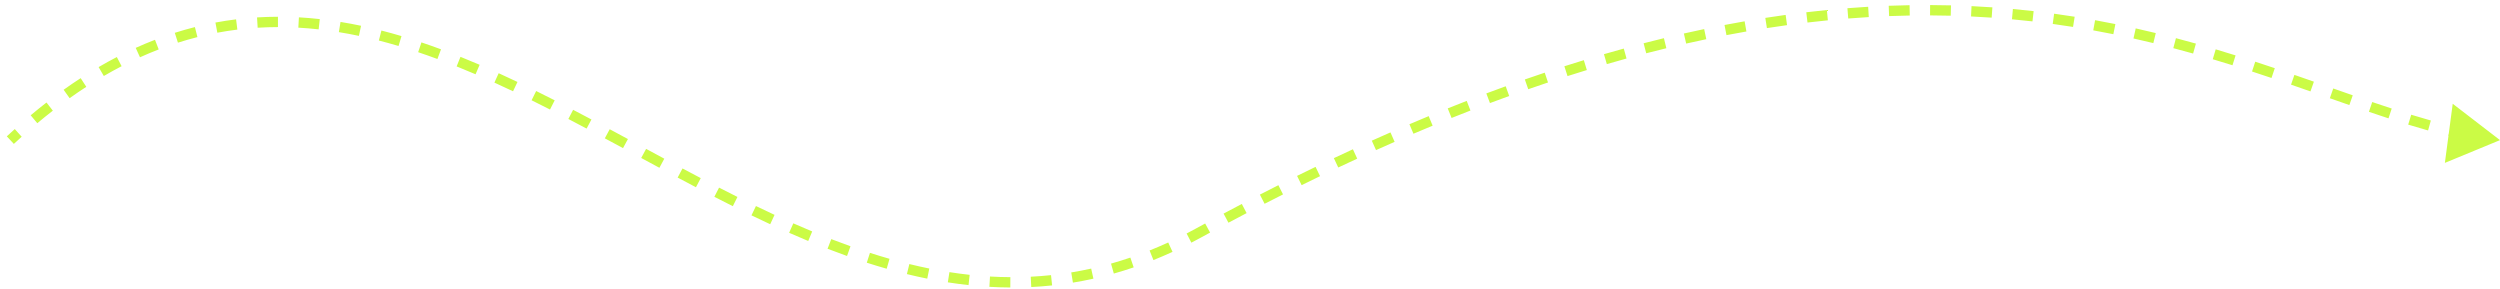 <svg width="242" height="28" viewBox="0 0 242 28" fill="none" xmlns="http://www.w3.org/2000/svg">
<path d="M116 22.564L116.24 23.002L116 22.564ZM242 13.564L236.664 15.767L237.424 10.044L242 13.564ZM0.66 13.197C0.917 12.959 1.174 12.724 1.431 12.493L2.099 13.237C1.847 13.464 1.594 13.695 1.34 13.93L0.66 13.197ZM2.969 11.16C3.48 10.731 3.991 10.319 4.501 9.923L5.115 10.713C4.615 11.101 4.113 11.506 3.61 11.927L2.969 11.16ZM6.159 8.689C6.71 8.296 7.26 7.921 7.809 7.565L8.354 8.403C7.817 8.752 7.279 9.118 6.739 9.503L6.159 8.689ZM9.546 6.494C10.135 6.149 10.723 5.825 11.31 5.521L11.771 6.409C11.199 6.705 10.625 7.021 10.05 7.357L9.546 6.494ZM13.137 4.634C13.761 4.352 14.383 4.092 15.003 3.852L15.363 4.785C14.76 5.018 14.156 5.271 13.55 5.545L13.137 4.634ZM16.92 3.177C17.57 2.97 18.219 2.785 18.866 2.621L19.111 3.59C18.484 3.749 17.855 3.929 17.224 4.13L16.92 3.177ZM20.854 2.183C21.522 2.058 22.188 1.955 22.853 1.873L22.976 2.865C22.331 2.945 21.686 3.045 21.038 3.166L20.854 2.183ZM24.881 1.685C25.557 1.644 26.232 1.623 26.905 1.622L26.907 2.622C26.253 2.623 25.598 2.643 24.942 2.683L24.881 1.685ZM28.935 1.678C29.61 1.716 30.283 1.773 30.954 1.848L30.844 2.842C30.19 2.769 29.535 2.714 28.879 2.677L28.935 1.678ZM32.962 2.123C33.626 2.23 34.288 2.355 34.95 2.494L34.743 3.473C34.096 3.336 33.449 3.215 32.801 3.11L32.962 2.123ZM36.921 2.955C37.57 3.121 38.218 3.3 38.864 3.493L38.579 4.451C37.944 4.262 37.309 4.086 36.673 3.923L36.921 2.955ZM40.795 4.104C41.427 4.316 42.059 4.54 42.69 4.773L42.342 5.711C41.721 5.481 41.099 5.261 40.477 5.052L40.795 4.104ZM44.575 5.501C45.193 5.749 45.811 6.006 46.428 6.271L46.034 7.19C45.423 6.928 44.813 6.674 44.202 6.429L44.575 5.501ZM48.272 7.087C48.879 7.362 49.485 7.645 50.092 7.933L49.662 8.836C49.061 8.55 48.46 8.27 47.858 7.997L48.272 7.087ZM51.901 8.811C52.499 9.106 53.096 9.406 53.694 9.711L53.24 10.602C52.646 10.299 52.052 10.001 51.458 9.707L51.901 8.811ZM55.478 10.631C56.069 10.939 56.661 11.251 57.252 11.564L56.783 12.447C56.194 12.135 55.605 11.825 55.016 11.517L55.478 10.631ZM59.02 12.509C59.608 12.824 60.195 13.141 60.783 13.459L60.308 14.338C59.72 14.021 59.134 13.705 58.547 13.39L59.02 12.509ZM62.544 14.411C63.131 14.728 63.717 15.045 64.304 15.361L63.83 16.242C63.243 15.925 62.655 15.608 62.069 15.291L62.544 14.411ZM66.067 16.306C66.656 16.619 67.244 16.931 67.833 17.24L67.368 18.126C66.777 17.816 66.187 17.503 65.597 17.188L66.067 16.306ZM69.606 18.162C70.199 18.466 70.792 18.767 71.385 19.064L70.938 19.959C70.341 19.66 69.745 19.357 69.149 19.051L69.606 18.162ZM73.176 19.945C73.776 20.235 74.376 20.519 74.977 20.798L74.556 21.705C73.95 21.424 73.345 21.137 72.741 20.846L73.176 19.945ZM76.793 21.62C77.401 21.889 78.01 22.15 78.62 22.404L78.236 23.327C77.619 23.07 77.004 22.806 76.389 22.535L76.793 21.62ZM80.468 23.146C81.087 23.386 81.707 23.617 82.328 23.838L81.992 24.78C81.362 24.556 80.734 24.322 80.107 24.079L80.468 23.146ZM84.212 24.477C84.842 24.68 85.473 24.872 86.106 25.052L85.831 26.014C85.188 25.831 84.546 25.635 83.905 25.429L84.212 24.477ZM88.025 25.561C88.667 25.718 89.311 25.863 89.955 25.993L89.757 26.973C89.099 26.84 88.442 26.693 87.788 26.532L88.025 25.561ZM91.904 26.343C92.556 26.445 93.209 26.532 93.863 26.603L93.755 27.597C93.085 27.524 92.416 27.435 91.75 27.331L91.904 26.343ZM95.831 26.767C96.487 26.805 97.144 26.826 97.803 26.829L97.798 27.829C97.121 27.826 96.446 27.804 95.773 27.765L95.831 26.767ZM99.776 26.786C100.428 26.754 101.083 26.703 101.739 26.634L101.844 27.628C101.169 27.7 100.496 27.752 99.826 27.785L99.776 26.786ZM103.697 26.371C104.338 26.266 104.981 26.143 105.626 26L105.842 26.976C105.179 27.123 104.518 27.25 103.858 27.358L103.697 26.371ZM107.547 25.517C108.169 25.342 108.793 25.148 109.419 24.935L109.741 25.882C109.098 26.101 108.457 26.3 107.818 26.48L107.547 25.517ZM111.28 24.246C111.879 24.007 112.48 23.749 113.084 23.472L113.501 24.381C112.883 24.664 112.266 24.929 111.652 25.175L111.28 24.246ZM114.865 22.602C115.163 22.448 115.461 22.289 115.76 22.125L116.24 23.002C115.935 23.17 115.629 23.332 115.324 23.49L114.865 22.602ZM115.76 22.125C116.06 21.961 116.36 21.798 116.659 21.635L117.136 22.514C116.838 22.676 116.54 22.839 116.24 23.002L115.76 22.125ZM118.442 20.676C119.034 20.36 119.623 20.049 120.208 19.743L120.672 20.629C120.088 20.934 119.502 21.244 118.913 21.558L118.442 20.676ZM121.957 18.837C122.557 18.528 123.154 18.225 123.747 17.926L124.197 18.819C123.606 19.117 123.011 19.419 122.413 19.726L121.957 18.837ZM125.556 17.025C126.156 16.73 126.752 16.439 127.346 16.153L127.78 17.053C127.189 17.338 126.595 17.628 125.998 17.922L125.556 17.025ZM129.116 15.308C129.735 15.017 130.349 14.73 130.961 14.449L131.379 15.357C130.77 15.637 130.158 15.922 129.543 16.213L129.116 15.308ZM132.79 13.617C133.396 13.345 133.999 13.078 134.598 12.816L134.999 13.732C134.402 13.993 133.802 14.259 133.199 14.53L132.79 13.617ZM136.432 12.025C137.057 11.758 137.679 11.498 138.297 11.242L138.679 12.166C138.064 12.421 137.446 12.68 136.823 12.945L136.432 12.025ZM140.14 10.492C140.757 10.245 141.369 10.003 141.978 9.767L142.34 10.699C141.735 10.934 141.126 11.174 140.513 11.42L140.14 10.492ZM143.877 9.042C144.505 8.806 145.13 8.576 145.751 8.351L146.091 9.292C145.474 9.515 144.853 9.744 144.228 9.978L143.877 9.042ZM147.605 7.692C148.252 7.467 148.894 7.248 149.531 7.035L149.848 7.983C149.215 8.195 148.577 8.413 147.934 8.637L147.605 7.692ZM151.431 6.414C152.063 6.211 152.691 6.015 153.315 5.825L153.607 6.781C152.988 6.97 152.364 7.165 151.736 7.366L151.431 6.414ZM155.263 5.244C155.907 5.057 156.547 4.877 157.183 4.702L157.448 5.666C156.817 5.84 156.182 6.019 155.541 6.205L155.263 5.244ZM159.103 4.189C159.763 4.018 160.417 3.854 161.067 3.696L161.303 4.668C160.658 4.825 160.009 4.988 159.354 5.157L159.103 4.189ZM163 3.243C163.66 3.093 164.314 2.951 164.964 2.815L165.169 3.794C164.525 3.928 163.875 4.07 163.22 4.218L163 3.243ZM166.934 2.419C167.588 2.294 168.237 2.175 168.88 2.063L169.052 3.048C168.414 3.159 167.771 3.277 167.122 3.401L166.934 2.419ZM170.882 1.732C171.544 1.629 172.2 1.533 172.85 1.443L172.986 2.434C172.342 2.523 171.692 2.618 171.036 2.72L170.882 1.732ZM174.848 1.188C175.518 1.109 176.181 1.036 176.839 0.971L176.938 1.967C176.286 2.031 175.629 2.102 174.965 2.181L174.848 1.188ZM178.83 0.794C179.506 0.741 180.176 0.695 180.839 0.656L180.898 1.654C180.241 1.692 179.578 1.738 178.909 1.791L178.83 0.794ZM182.827 0.559C183.507 0.533 184.18 0.515 184.847 0.503L184.864 1.503C184.204 1.514 183.538 1.533 182.865 1.558L182.827 0.559ZM186.834 0.49C187.515 0.493 188.19 0.503 188.857 0.52L188.831 1.52C188.171 1.503 187.504 1.493 186.83 1.49L186.834 0.49ZM190.844 0.593C191.524 0.625 192.197 0.665 192.863 0.711L192.793 1.708C192.135 1.663 191.47 1.623 190.797 1.592L190.844 0.593ZM194.849 0.871C195.526 0.933 196.194 1.002 196.856 1.078L196.743 2.071C196.088 1.997 195.427 1.928 194.758 1.867L194.849 0.871ZM198.839 1.326C199.51 1.418 200.173 1.515 200.828 1.619L200.671 2.607C200.023 2.504 199.367 2.407 198.704 2.317L198.839 1.326ZM202.805 1.954C203.468 2.074 204.123 2.199 204.77 2.33L204.572 3.31C203.931 3.181 203.283 3.057 202.627 2.938L202.805 1.954ZM206.738 2.748C207.393 2.894 208.04 3.045 208.679 3.201L208.443 4.172C207.81 4.018 207.169 3.869 206.52 3.724L206.738 2.748ZM210.631 3.695C211.284 3.866 211.928 4.041 212.564 4.22L212.293 5.183C211.662 5.005 211.024 4.832 210.377 4.662L210.631 3.695ZM214.481 4.775C215.13 4.968 215.771 5.165 216.404 5.363L216.105 6.317C215.476 6.12 214.84 5.925 214.196 5.734L214.481 4.775ZM218.307 5.972C218.946 6.18 219.577 6.39 220.2 6.6L219.881 7.548C219.26 7.339 218.632 7.13 217.997 6.922L218.307 5.972ZM222.099 7.249C222.735 7.469 223.363 7.688 223.984 7.906L223.653 8.849C223.033 8.632 222.406 8.413 221.772 8.194L222.099 7.249ZM225.859 8.565C226.496 8.789 227.125 9.009 227.746 9.226L227.417 10.17C226.794 9.953 226.164 9.732 225.528 9.508L225.859 8.565ZM229.632 9.877C230.268 10.093 230.896 10.303 231.517 10.507L231.206 11.457C230.581 11.252 229.948 11.041 229.31 10.823L229.632 9.877ZM233.406 11.106C234.046 11.303 234.679 11.489 235.306 11.665L235.036 12.628C234.4 12.45 233.759 12.261 233.112 12.062L233.406 11.106ZM237.223 12.169C237.872 12.327 238.515 12.472 239.151 12.599L238.955 13.58C238.303 13.449 237.647 13.302 236.986 13.14L237.223 12.169Z" fill="#CBFB45"/>
</svg>
